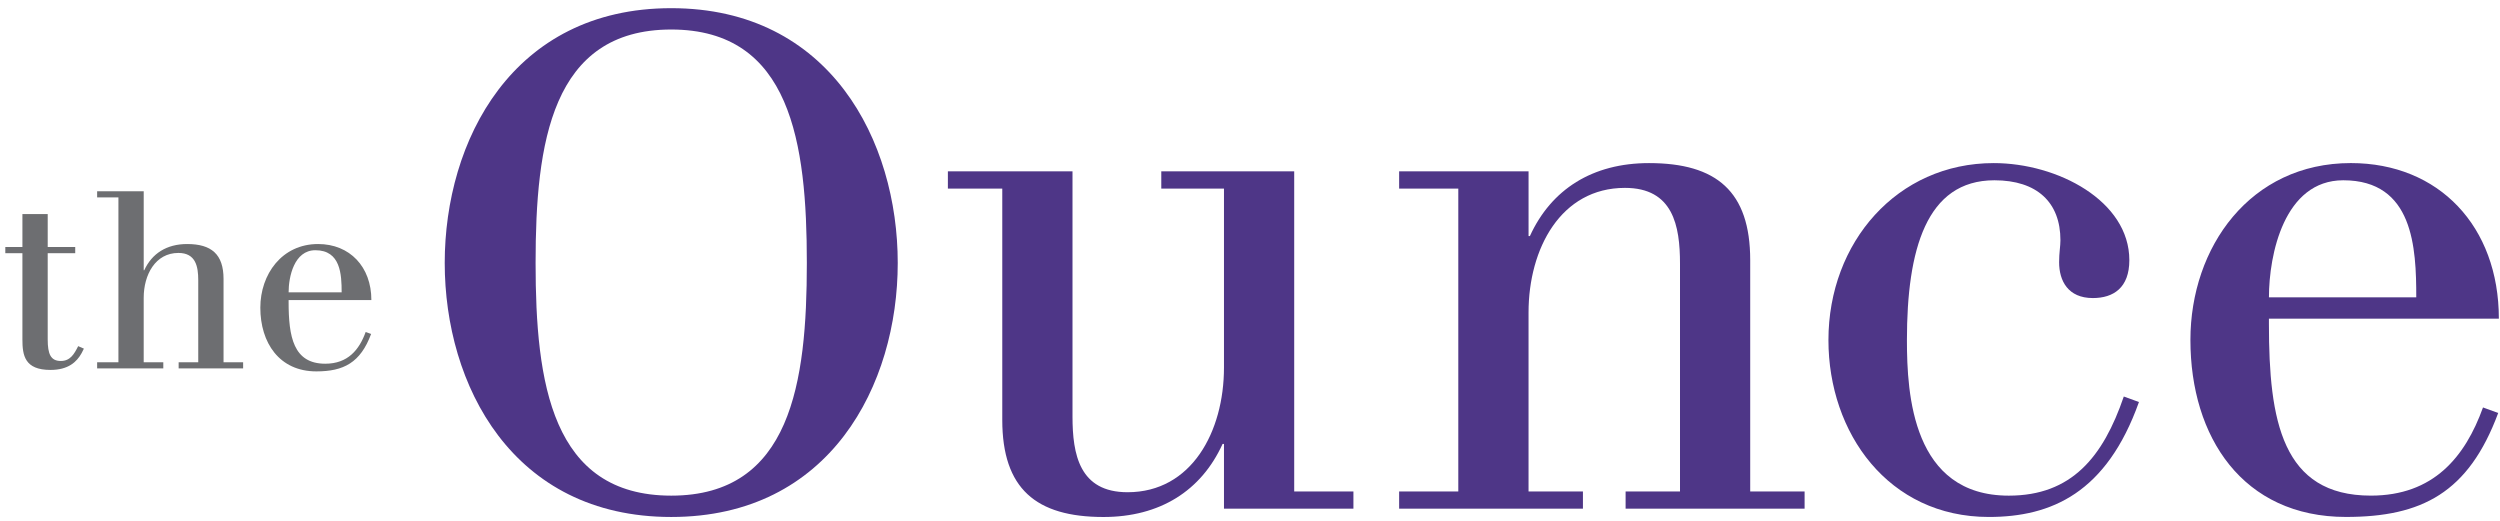 <?xml version="1.0" encoding="utf-8"?>
<!-- Generator: Adobe Illustrator 16.0.0, SVG Export Plug-In . SVG Version: 6.00 Build 0)  -->
<!DOCTYPE svg PUBLIC "-//W3C//DTD SVG 1.1//EN" "http://www.w3.org/Graphics/SVG/1.1/DTD/svg11.dtd">
<svg version="1.1" id="Layer_1" xmlns="http://www.w3.org/2000/svg" xmlns:xlink="http://www.w3.org/1999/xlink" x="0px" y="0px"
	 width="144px" height="30px" viewBox="0 0 144 30" enable-background="new 0 0 144 30" xml:space="preserve">
<g>
	<path fill="#4E3687" d="M38.662,0.471c9.162,0,13.048,7.654,13.048,14.674c0,7.019-3.886,14.633-13.048,14.633
		c-9.161,0-13.046-7.614-13.046-14.633S29.5,0.471,38.662,0.471 M38.662,1.7c-6.9,0-7.812,6.543-7.812,13.444
		c0,6.9,0.913,13.403,7.812,13.405c6.899,0,7.812-6.505,7.812-13.404C46.474,8.245,45.561,1.7,38.662,1.7"/>
	<path fill="#4E3687" d="M70.501,25.57h-0.08c-1.23,2.7-3.608,4.209-6.861,4.209c-3.886,0-5.829-1.628-5.829-5.593V10.863h-3.133
		V9.87h7.178v14.118c0,2.183,0.396,4.364,3.172,4.364c3.688,0,5.553-3.491,5.553-7.181V10.863H66.89V9.87h7.656v18.44h3.411v0.991
		h-7.456V25.57z"/>
	<path fill="#4E3687" d="M83.998,28.31V10.863H80.59V9.87h7.455v3.728h0.077c1.231-2.697,3.609-4.204,6.861-4.204
		c3.886,0,5.829,1.627,5.829,5.592V28.31h3.133v0.991h-10.31V28.31h3.133V15.183c0-2.18-0.396-4.361-3.171-4.361
		c-3.688,0-5.553,3.489-5.553,7.178v10.31h3.133v0.991H80.59V28.31H83.998z"/>
	<path fill="#4E3687" d="M123.204,23.156c-1.865,5.232-5.038,6.621-8.647,6.621c-5.789,0-9.239-4.838-9.239-10.189
		c0-5.634,3.964-10.194,9.519-10.194c3.688,0,7.813,2.182,7.813,5.592c0,1.588-0.915,2.182-2.103,2.182
		c-1.43,0-1.942-0.994-1.942-2.064c0-0.555,0.076-0.91,0.076-1.266c0-2.184-1.347-3.454-3.804-3.454
		c-3.928,0-5.038,4.007-5.038,9.204c0,3.13,0.318,8.961,5.869,8.961c3.609,0,5.431-2.222,6.623-5.71L123.204,23.156z"/>
	<path fill="#4E3687" d="M130.69,18.355v0.318c0,5.552,0.753,9.875,5.87,9.875c3.607,0,5.431-2.222,6.461-5.079l0.875,0.319
		c-1.707,4.6-4.401,5.988-8.767,5.988c-5.948,0-8.961-4.602-8.961-10.192c0-5.354,3.45-10.191,9.24-10.191
		c5.075,0,8.526,3.648,8.526,8.962H130.69z M139.177,17.127c0-2.856-0.159-6.743-4.206-6.743c-3.407,0-4.28,4.285-4.28,6.743
		H139.177z"/>
	<path fill="#6D6E71" d="M0.306,14.227h0.985v-1.897h1.457v1.897h1.585v0.356H2.748v4.97c0,0.84,0.171,1.239,0.756,1.239
		c0.542,0,0.771-0.399,0.999-0.854l0.329,0.143l-0.128,0.255c-0.286,0.515-0.772,0.972-1.799,0.972
		c-1.486,0-1.614-0.843-1.614-1.755v-4.97H0.306V14.227z"/>
	<path fill="#6D6E71" d="M6.821,20.866v-9.496H5.595v-0.354h2.683v4.553h0.029c0.443-0.971,1.299-1.513,2.47-1.513
		c1.4,0,2.099,0.586,2.099,2.012v4.798h1.128v0.355H10.29v-0.355h1.129v-4.728c0-0.785-0.143-1.569-1.143-1.569
		c-1.328,0-1.999,1.258-1.999,2.585v3.712h1.129v0.355H5.595v-0.355H6.821z"/>
	<path fill="#6D6E71" d="M16.624,17.282v0.112c0,1.998,0.271,3.556,2.112,3.556c1.299,0,1.956-0.799,2.327-1.828l0.313,0.114
		c-0.613,1.656-1.585,2.156-3.154,2.156c-2.141,0-3.227-1.656-3.227-3.669c0-1.927,1.242-3.667,3.327-3.667
		c1.827,0,3.069,1.314,3.069,3.226H16.624z M19.679,16.839c0-1.028-0.058-2.426-1.513-2.426c-1.229,0-1.542,1.541-1.542,2.426
		H19.679z"/>
</g>
</svg>
